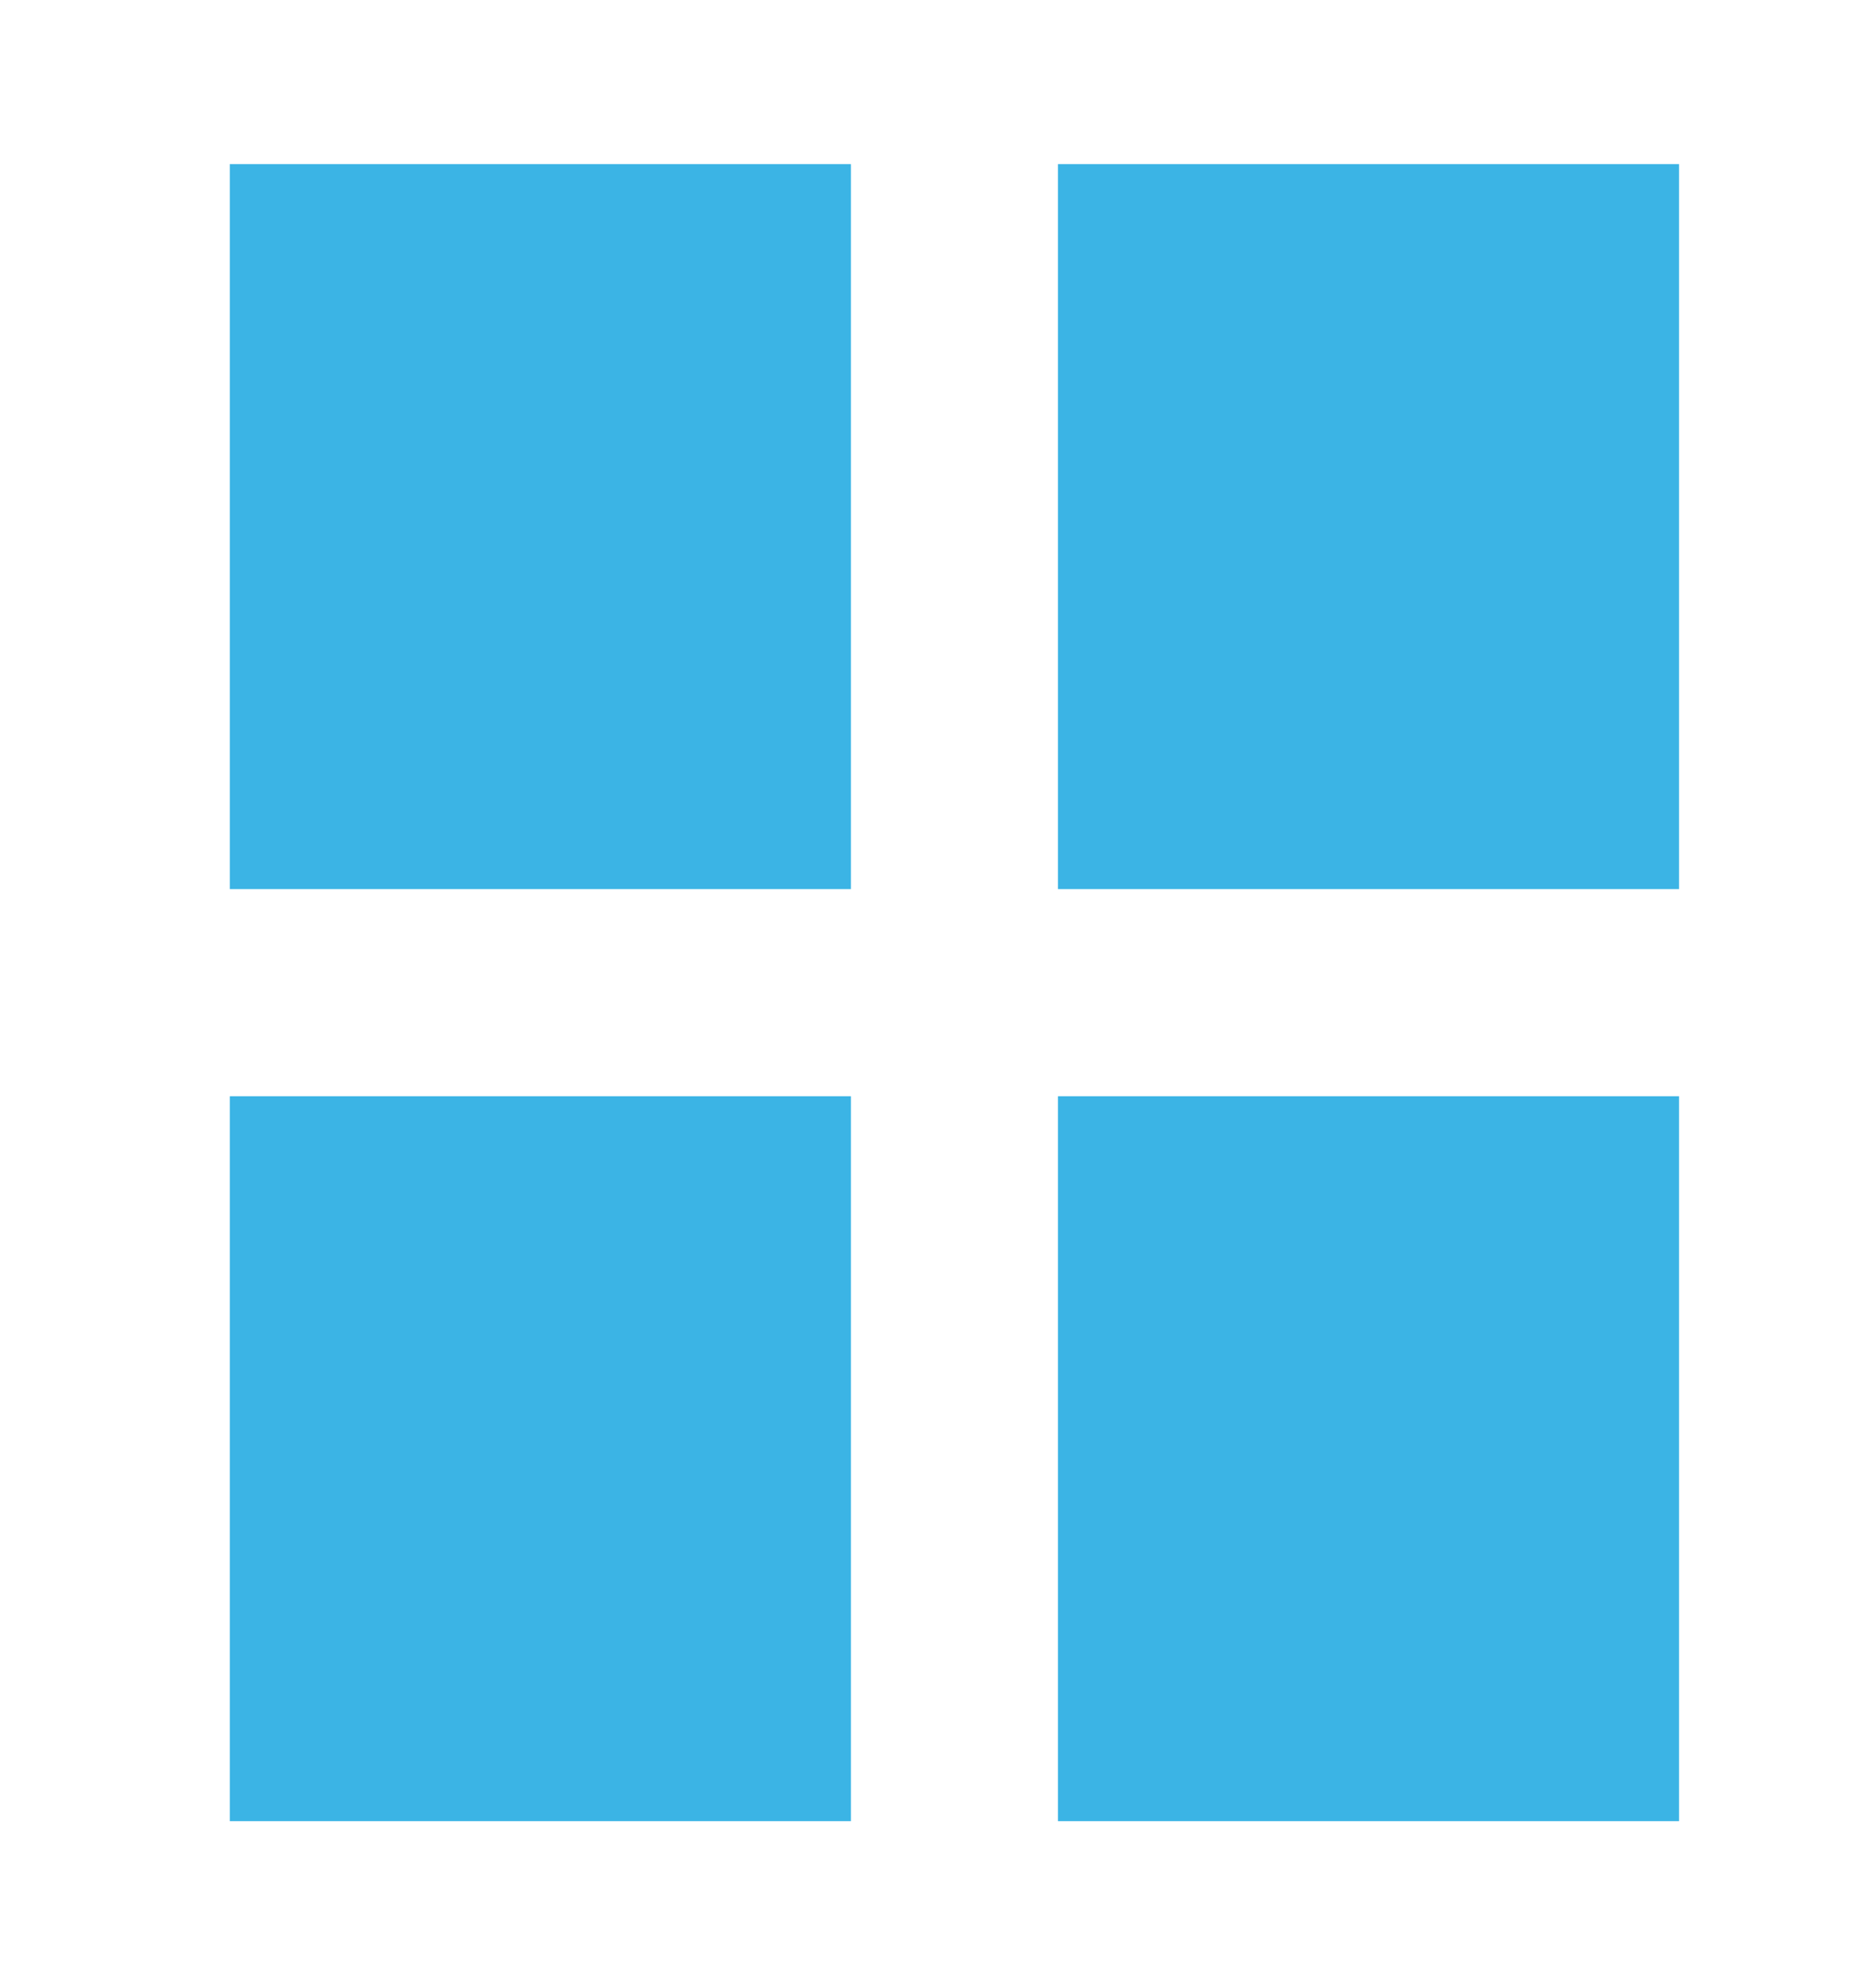 <svg id="Layer_1" data-name="Layer 1" xmlns="http://www.w3.org/2000/svg" viewBox="-2.5 -2.5 35.84 38.39">
  <defs>
    <style>
		.cls-1 {
		fill: #3bb4e5;
		fill-rule: evenodd;
		}
	</style>
  </defs>
  <path id="Ba" class="cls-1" d="M17.94.67h12v14h-12V.67Zm0,18h12v14h-12v-14Zm-16-18h12v14h-12V.67Zm0,18h12v14h-12v-14Z"/>
</svg>
